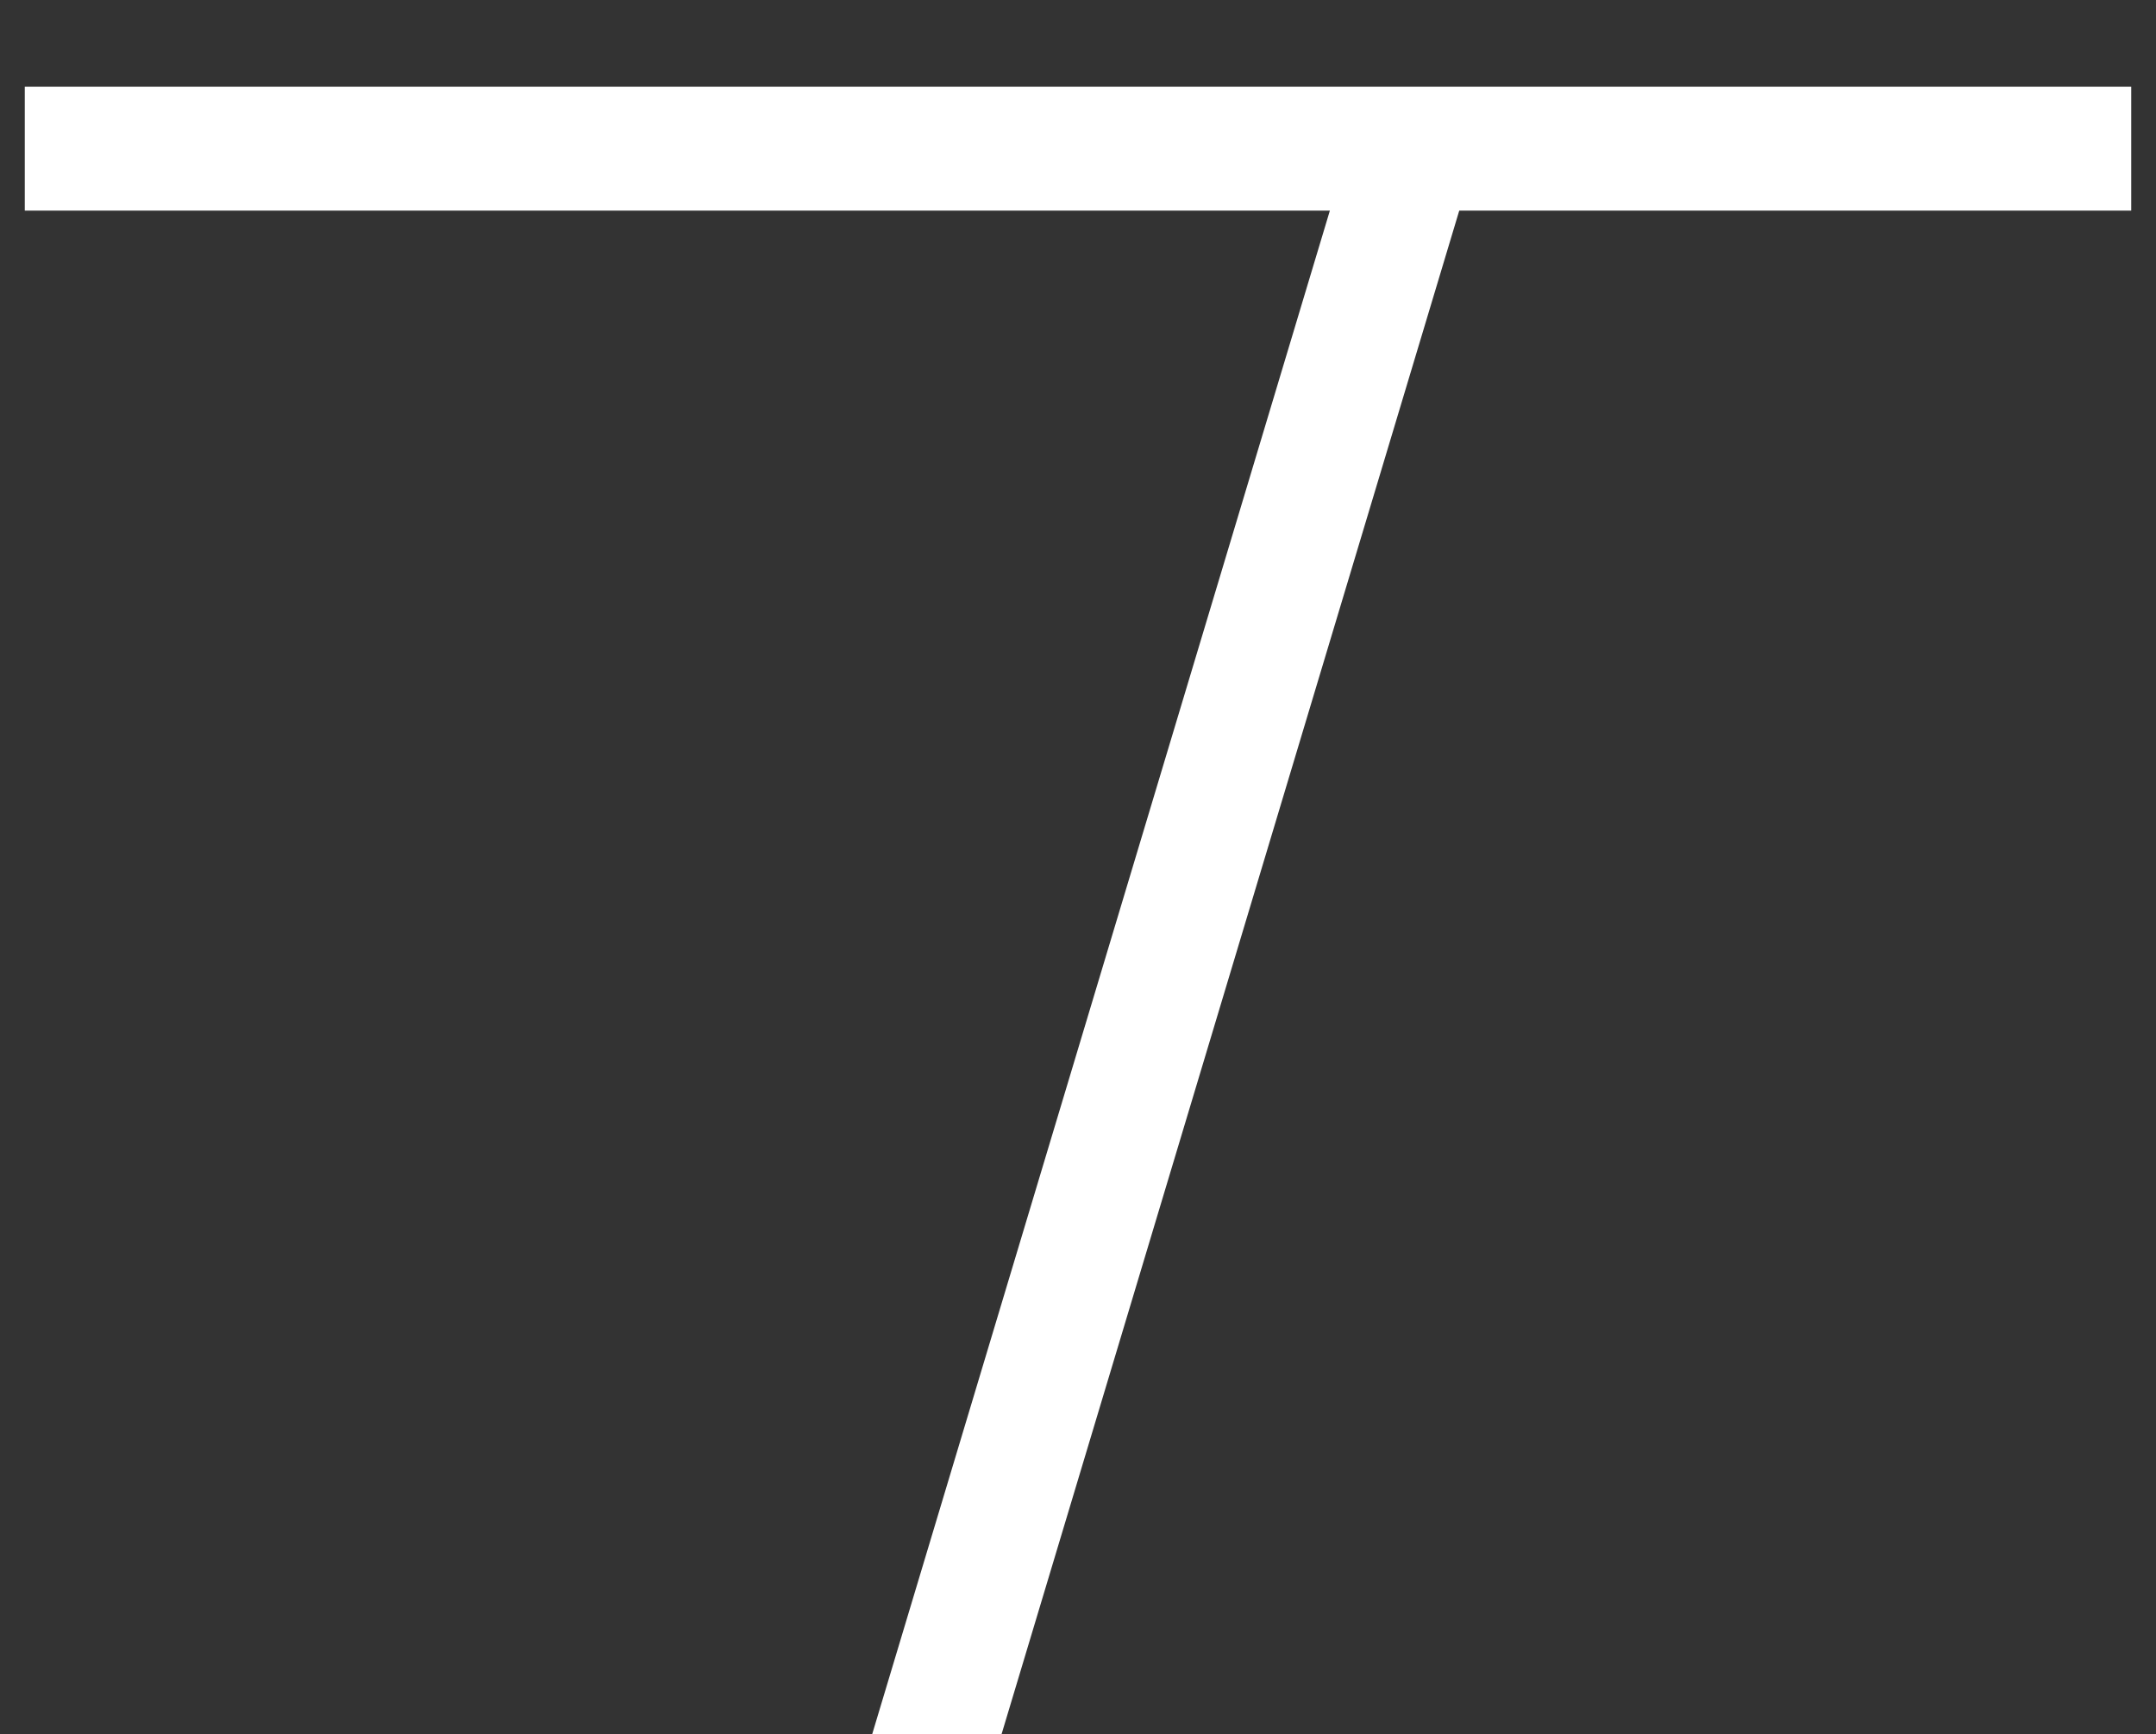 <svg viewBox='2.8 6.8 17.4 14'>
  <rect x="2.8" y="6.8" width="17.4" height="14" fill="#333333" stroke="none"/>
  <clipPath id='cut-off-bottom'>
    <polygon points='3.3,8.95 3.88,7 19.87,7 18.36,12 10,24' />
  </clipPath>
  <path
    stroke='#FFF'
    strokeWidth='1.9'
    fill='none'
    d='M10,22L14.205,8L3,8L20,8'
    clipPath='url(#cut-off-bottom)'
  />
</svg>